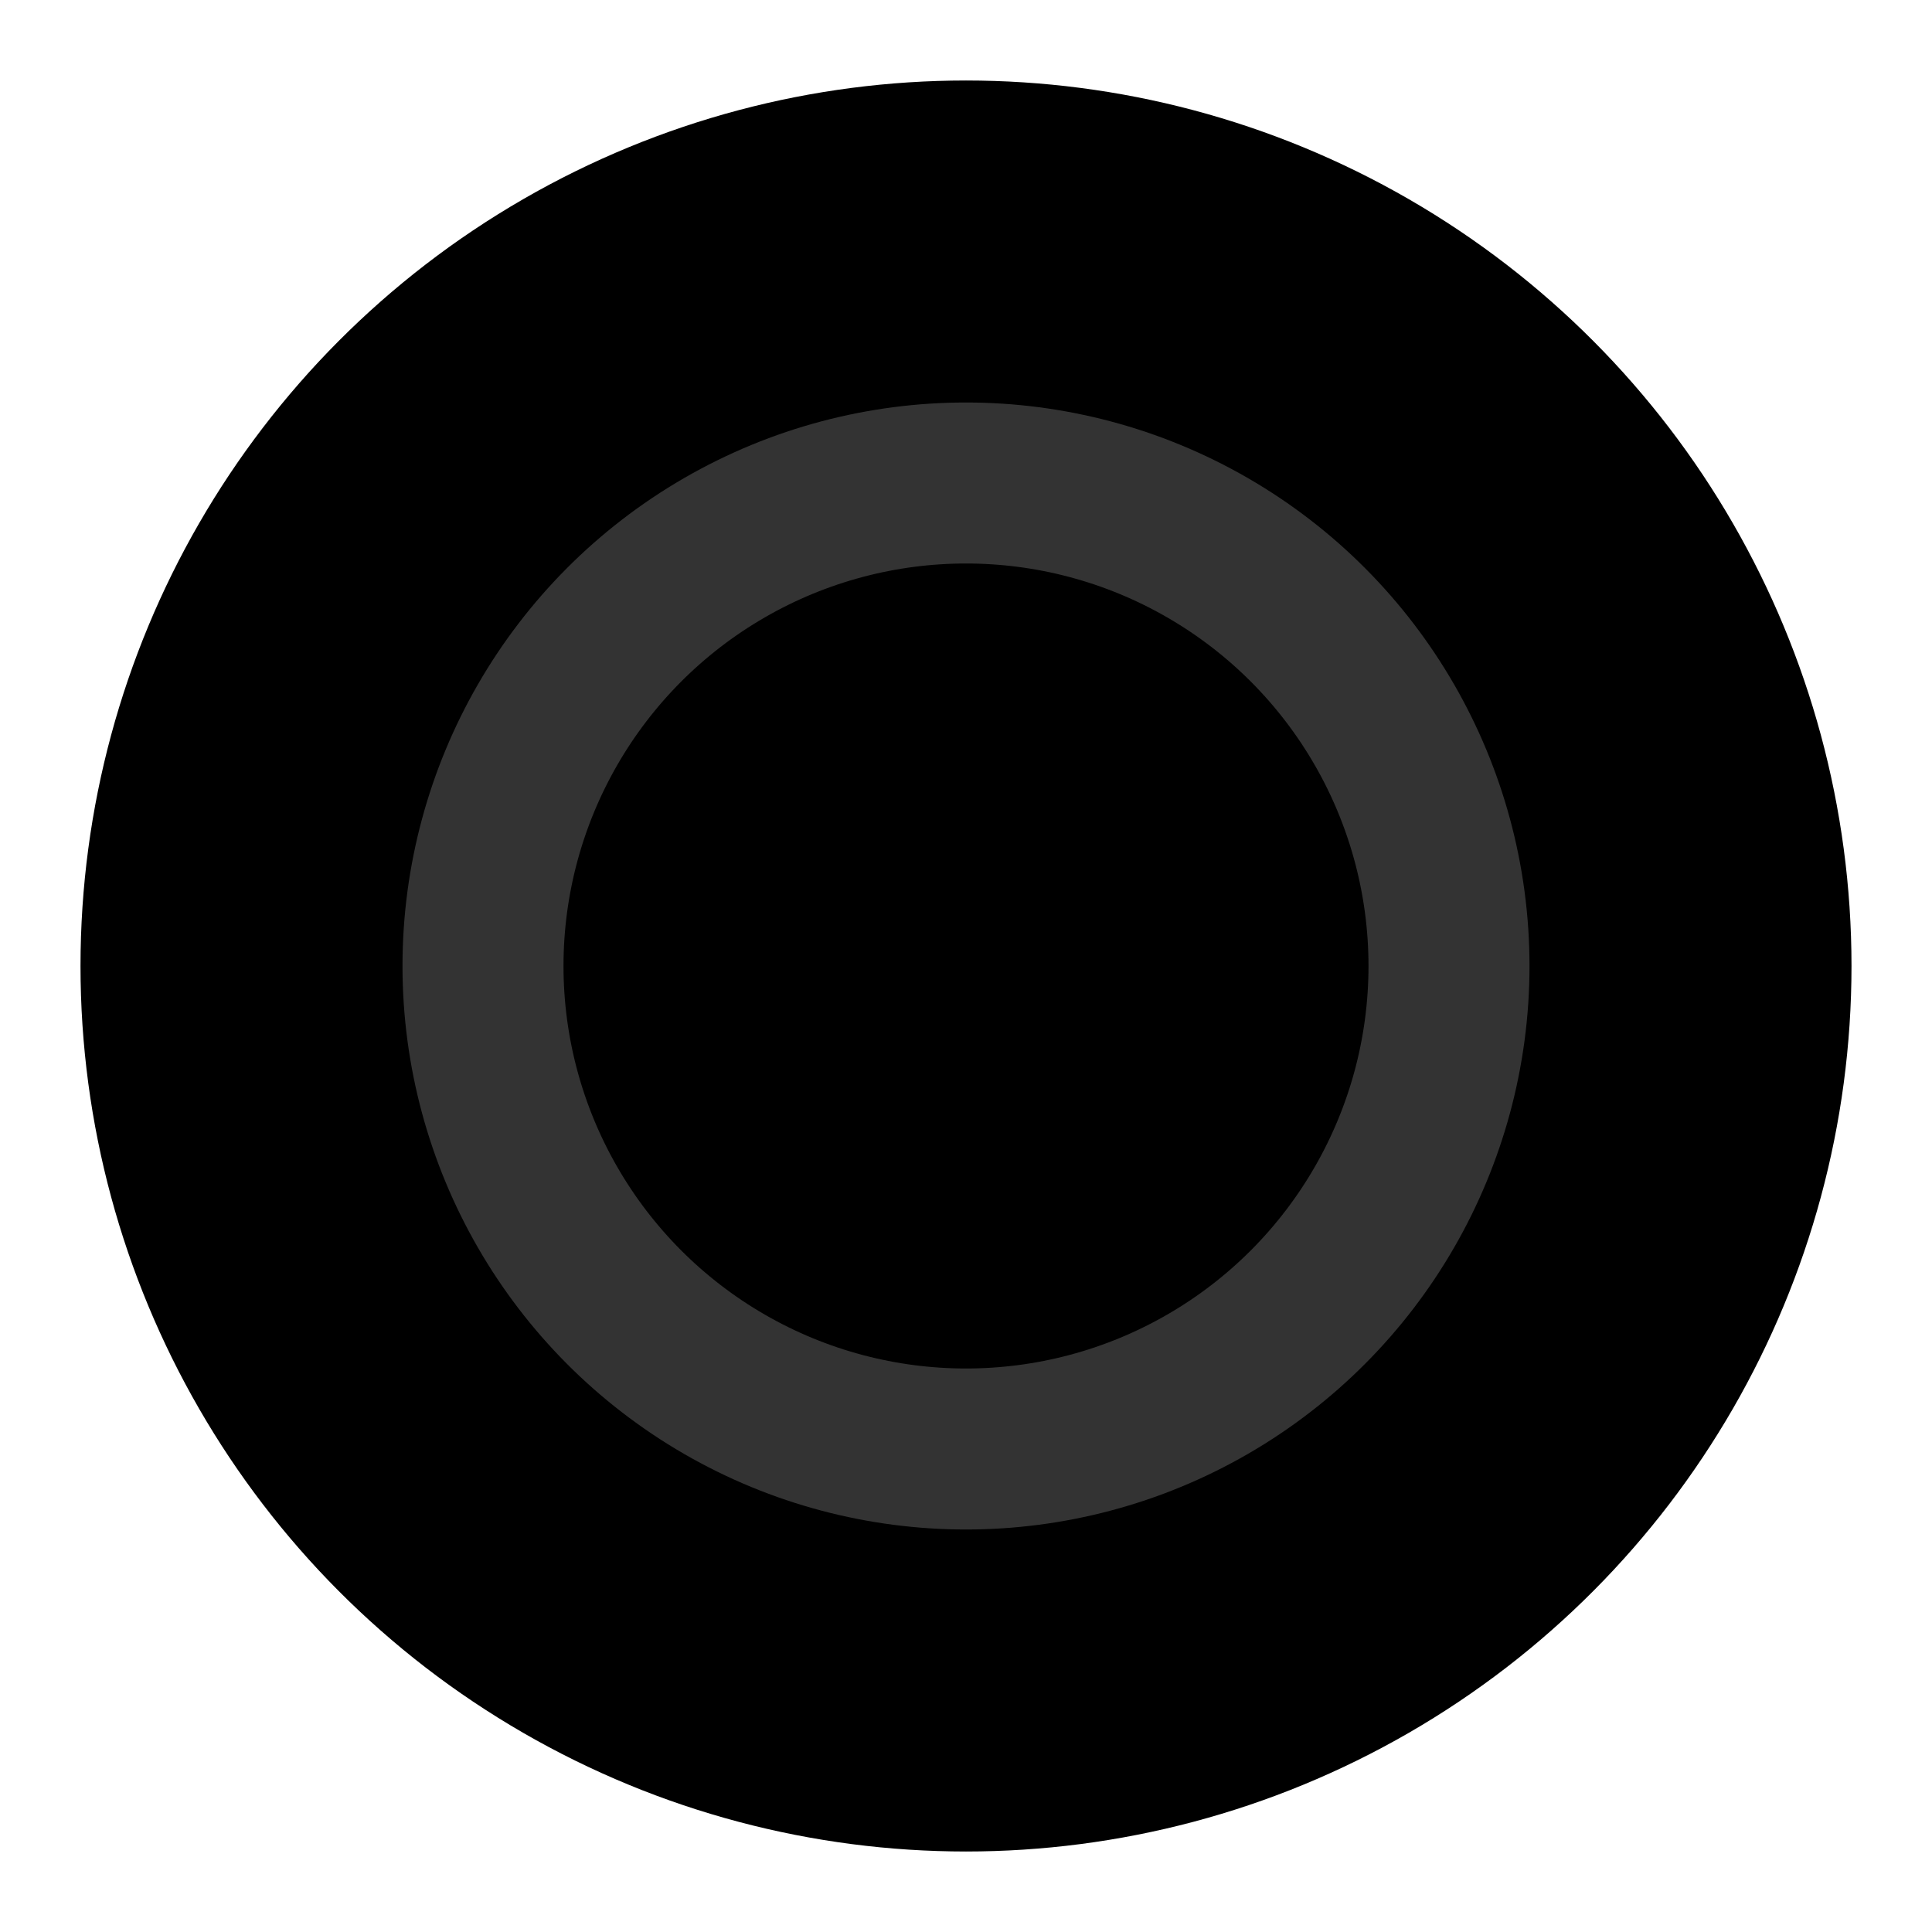 <svg width="48" height="48" viewBox="0 0 48 48" fill="none" xmlns="http://www.w3.org/2000/svg">
<circle cx="24" cy="24" r="20" fill="null" stroke="black" stroke-width="4" stroke-linecap="round" stroke-linejoin="round"/>
<circle cx="24" cy="24" r="12" stroke="#333" stroke-width="4" stroke-linecap="round" stroke-linejoin="round"/>
</svg>
